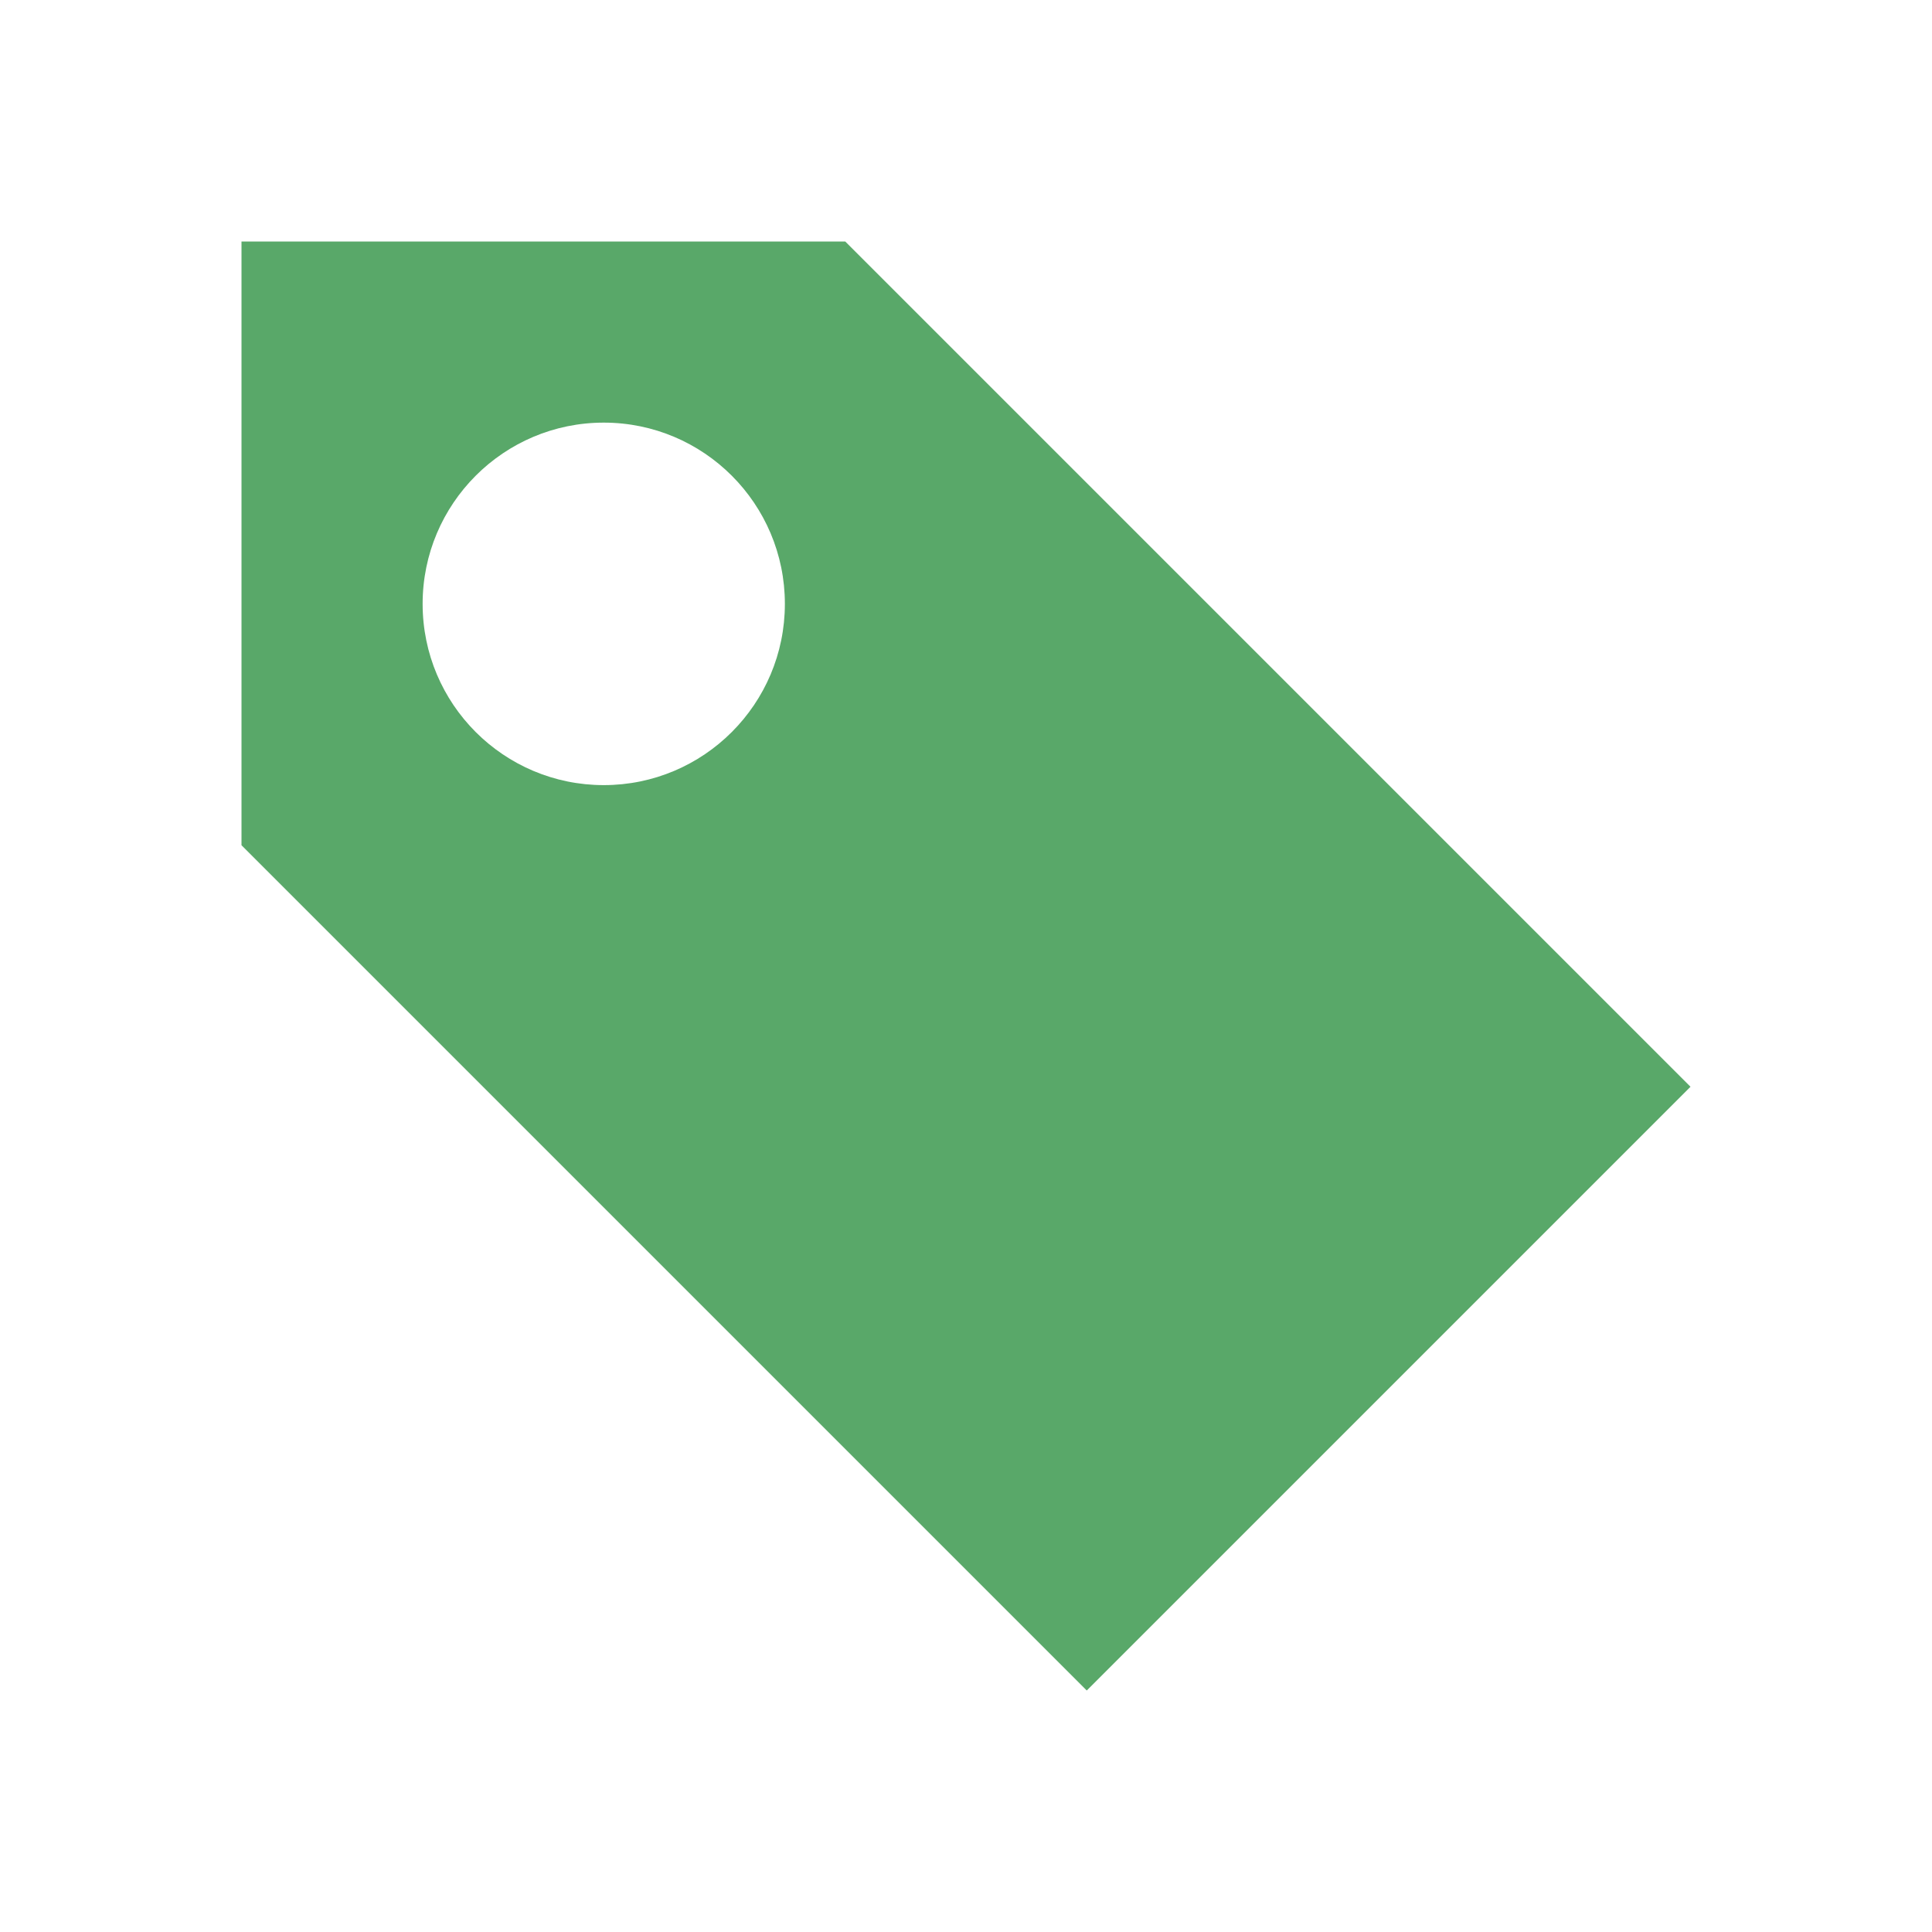 <svg xmlns="http://www.w3.org/2000/svg" width="16" height="16" fill="none" viewBox="0 0 16 16"><path fill="#59A869" fill-rule="evenodd" d="M5 6.502C4.172 6.502 3.5 5.83 3.5 5.001C3.5 4.172 4.172 3.5 5 3.5C5.828 3.5 6.5 4.172 6.5 5.001C6.5 5.83 5.828 6.502 5 6.502V6.502ZM7 2H2V7L9 14L14 9L7 2Z" clip-rule="evenodd"/></svg>